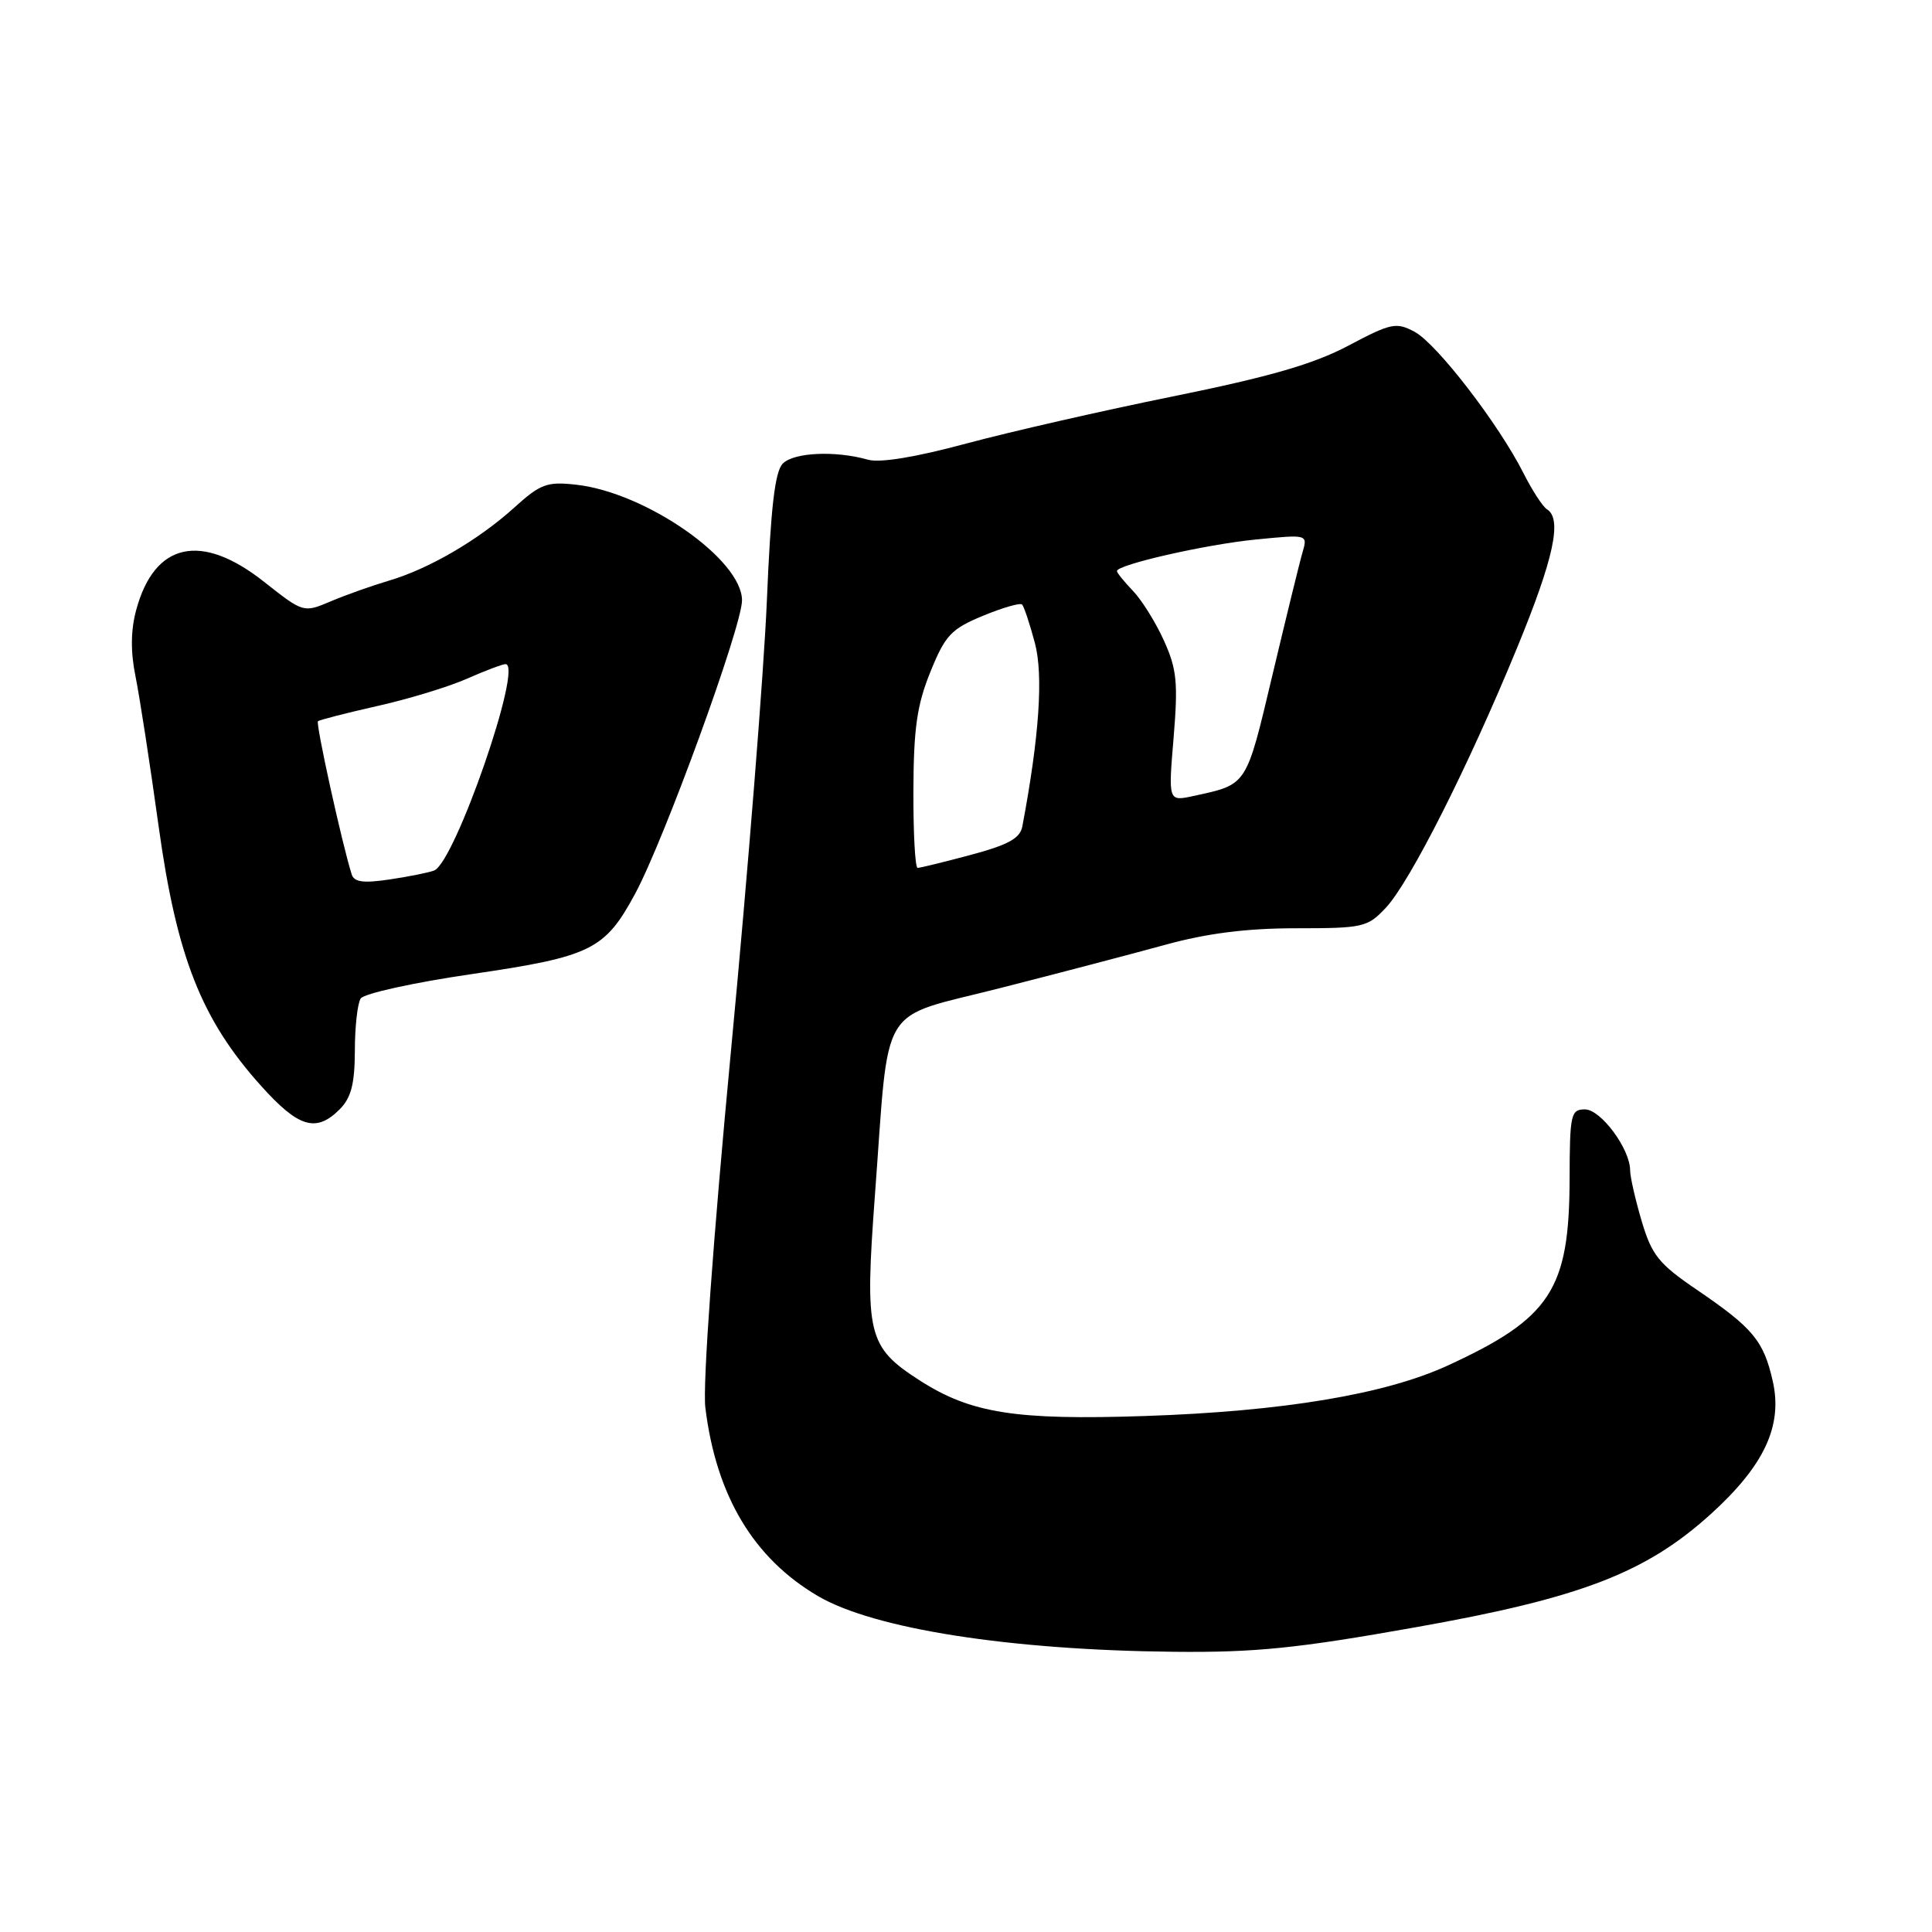 <?xml version="1.0" encoding="UTF-8" standalone="no"?>
<!DOCTYPE svg PUBLIC "-//W3C//DTD SVG 1.1//EN" "http://www.w3.org/Graphics/SVG/1.1/DTD/svg11.dtd" >
<svg xmlns="http://www.w3.org/2000/svg" xmlns:xlink="http://www.w3.org/1999/xlink" version="1.1" viewBox="0 0 256 256">
 <g >
 <path fill="currentColor"
d=" M 187.59 215.62 C 209.42 211.75 218.06 208.43 226.67 200.64 C 233.77 194.21 236.24 188.93 234.90 183.01 C 233.69 177.65 232.29 175.97 224.78 170.86 C 219.80 167.47 218.87 166.31 217.53 161.80 C 216.69 158.96 216.00 155.93 216.00 155.07 C 215.99 152.23 212.12 147.00 210.01 147.00 C 208.14 147.00 208.00 147.65 207.98 156.25 C 207.94 170.89 205.47 174.67 191.81 180.95 C 183.52 184.76 169.95 187.02 151.67 187.63 C 134.59 188.20 128.65 187.27 121.89 182.93 C 114.95 178.47 114.56 176.85 115.94 158.26 C 117.88 132.32 116.20 135.10 132.51 130.93 C 140.21 128.97 150.07 126.38 154.44 125.18 C 159.97 123.66 165.22 123.00 171.74 123.00 C 180.66 123.00 181.21 122.87 183.66 120.25 C 186.87 116.79 194.56 101.56 201.03 85.82 C 205.89 74.00 207.02 68.75 204.99 67.49 C 204.43 67.15 203.02 64.98 201.86 62.68 C 198.59 56.20 190.39 45.55 187.45 43.97 C 185.00 42.66 184.34 42.80 178.65 45.81 C 174.04 48.25 168.24 49.92 155.50 52.51 C 146.15 54.40 133.78 57.23 128.00 58.78 C 121.30 60.59 116.59 61.36 115.00 60.91 C 110.70 59.69 105.20 59.94 103.73 61.42 C 102.68 62.47 102.13 67.22 101.61 79.67 C 101.22 88.93 99.10 115.62 96.88 139.00 C 94.48 164.31 93.10 183.52 93.46 186.50 C 94.89 198.19 99.84 206.48 108.39 211.49 C 115.82 215.84 133.79 218.65 155.54 218.87 C 166.33 218.98 171.87 218.42 187.59 215.62 Z  M 45.00 147.00 C 46.53 145.47 47.00 143.65 47.02 139.25 C 47.02 136.09 47.37 132.96 47.79 132.31 C 48.21 131.65 54.83 130.19 62.52 129.07 C 78.34 126.75 80.14 125.87 84.16 118.42 C 87.99 111.33 98.31 83.03 98.32 79.56 C 98.34 74.16 85.63 65.28 76.38 64.23 C 72.48 63.79 71.62 64.11 68.14 67.26 C 63.36 71.58 56.81 75.39 51.50 76.95 C 49.30 77.60 45.86 78.82 43.85 79.67 C 40.21 81.21 40.21 81.21 35.01 77.11 C 26.65 70.49 20.46 71.86 18.04 80.85 C 17.32 83.53 17.29 86.36 17.96 89.65 C 18.50 92.32 19.88 101.25 21.02 109.50 C 23.42 126.81 26.70 135.11 34.60 143.89 C 39.56 149.42 41.89 150.11 45.00 147.00 Z  M 121.03 104.75 C 121.06 96.52 121.50 93.42 123.28 89.03 C 125.25 84.17 126.03 83.34 130.24 81.60 C 132.84 80.52 135.18 79.85 135.43 80.10 C 135.68 80.35 136.44 82.63 137.12 85.17 C 138.27 89.46 137.71 97.61 135.46 109.53 C 135.16 111.09 133.56 111.96 128.62 113.28 C 125.07 114.23 121.91 115.00 121.59 115.00 C 121.26 115.00 121.01 110.39 121.03 104.75 Z  M 155.51 97.74 C 156.11 90.46 155.94 88.66 154.23 84.89 C 153.14 82.47 151.29 79.51 150.12 78.29 C 148.96 77.08 148.00 75.90 148.00 75.67 C 148.00 74.82 159.78 72.14 166.39 71.49 C 173.27 70.81 173.28 70.81 172.60 73.16 C 172.22 74.44 170.43 81.77 168.61 89.42 C 165.08 104.28 165.32 103.91 158.15 105.47 C 154.80 106.20 154.80 106.20 155.51 97.74 Z  M 46.60 115.86 C 45.31 111.77 41.81 95.86 42.13 95.57 C 42.33 95.39 45.88 94.48 50.00 93.55 C 54.12 92.63 59.47 91.00 61.88 89.93 C 64.28 88.87 66.59 88.00 66.99 88.00 C 69.38 88.00 60.27 114.30 57.52 115.35 C 56.83 115.62 54.18 116.15 51.64 116.53 C 48.16 117.05 46.92 116.89 46.60 115.86 Z "/>
</g>
</svg>